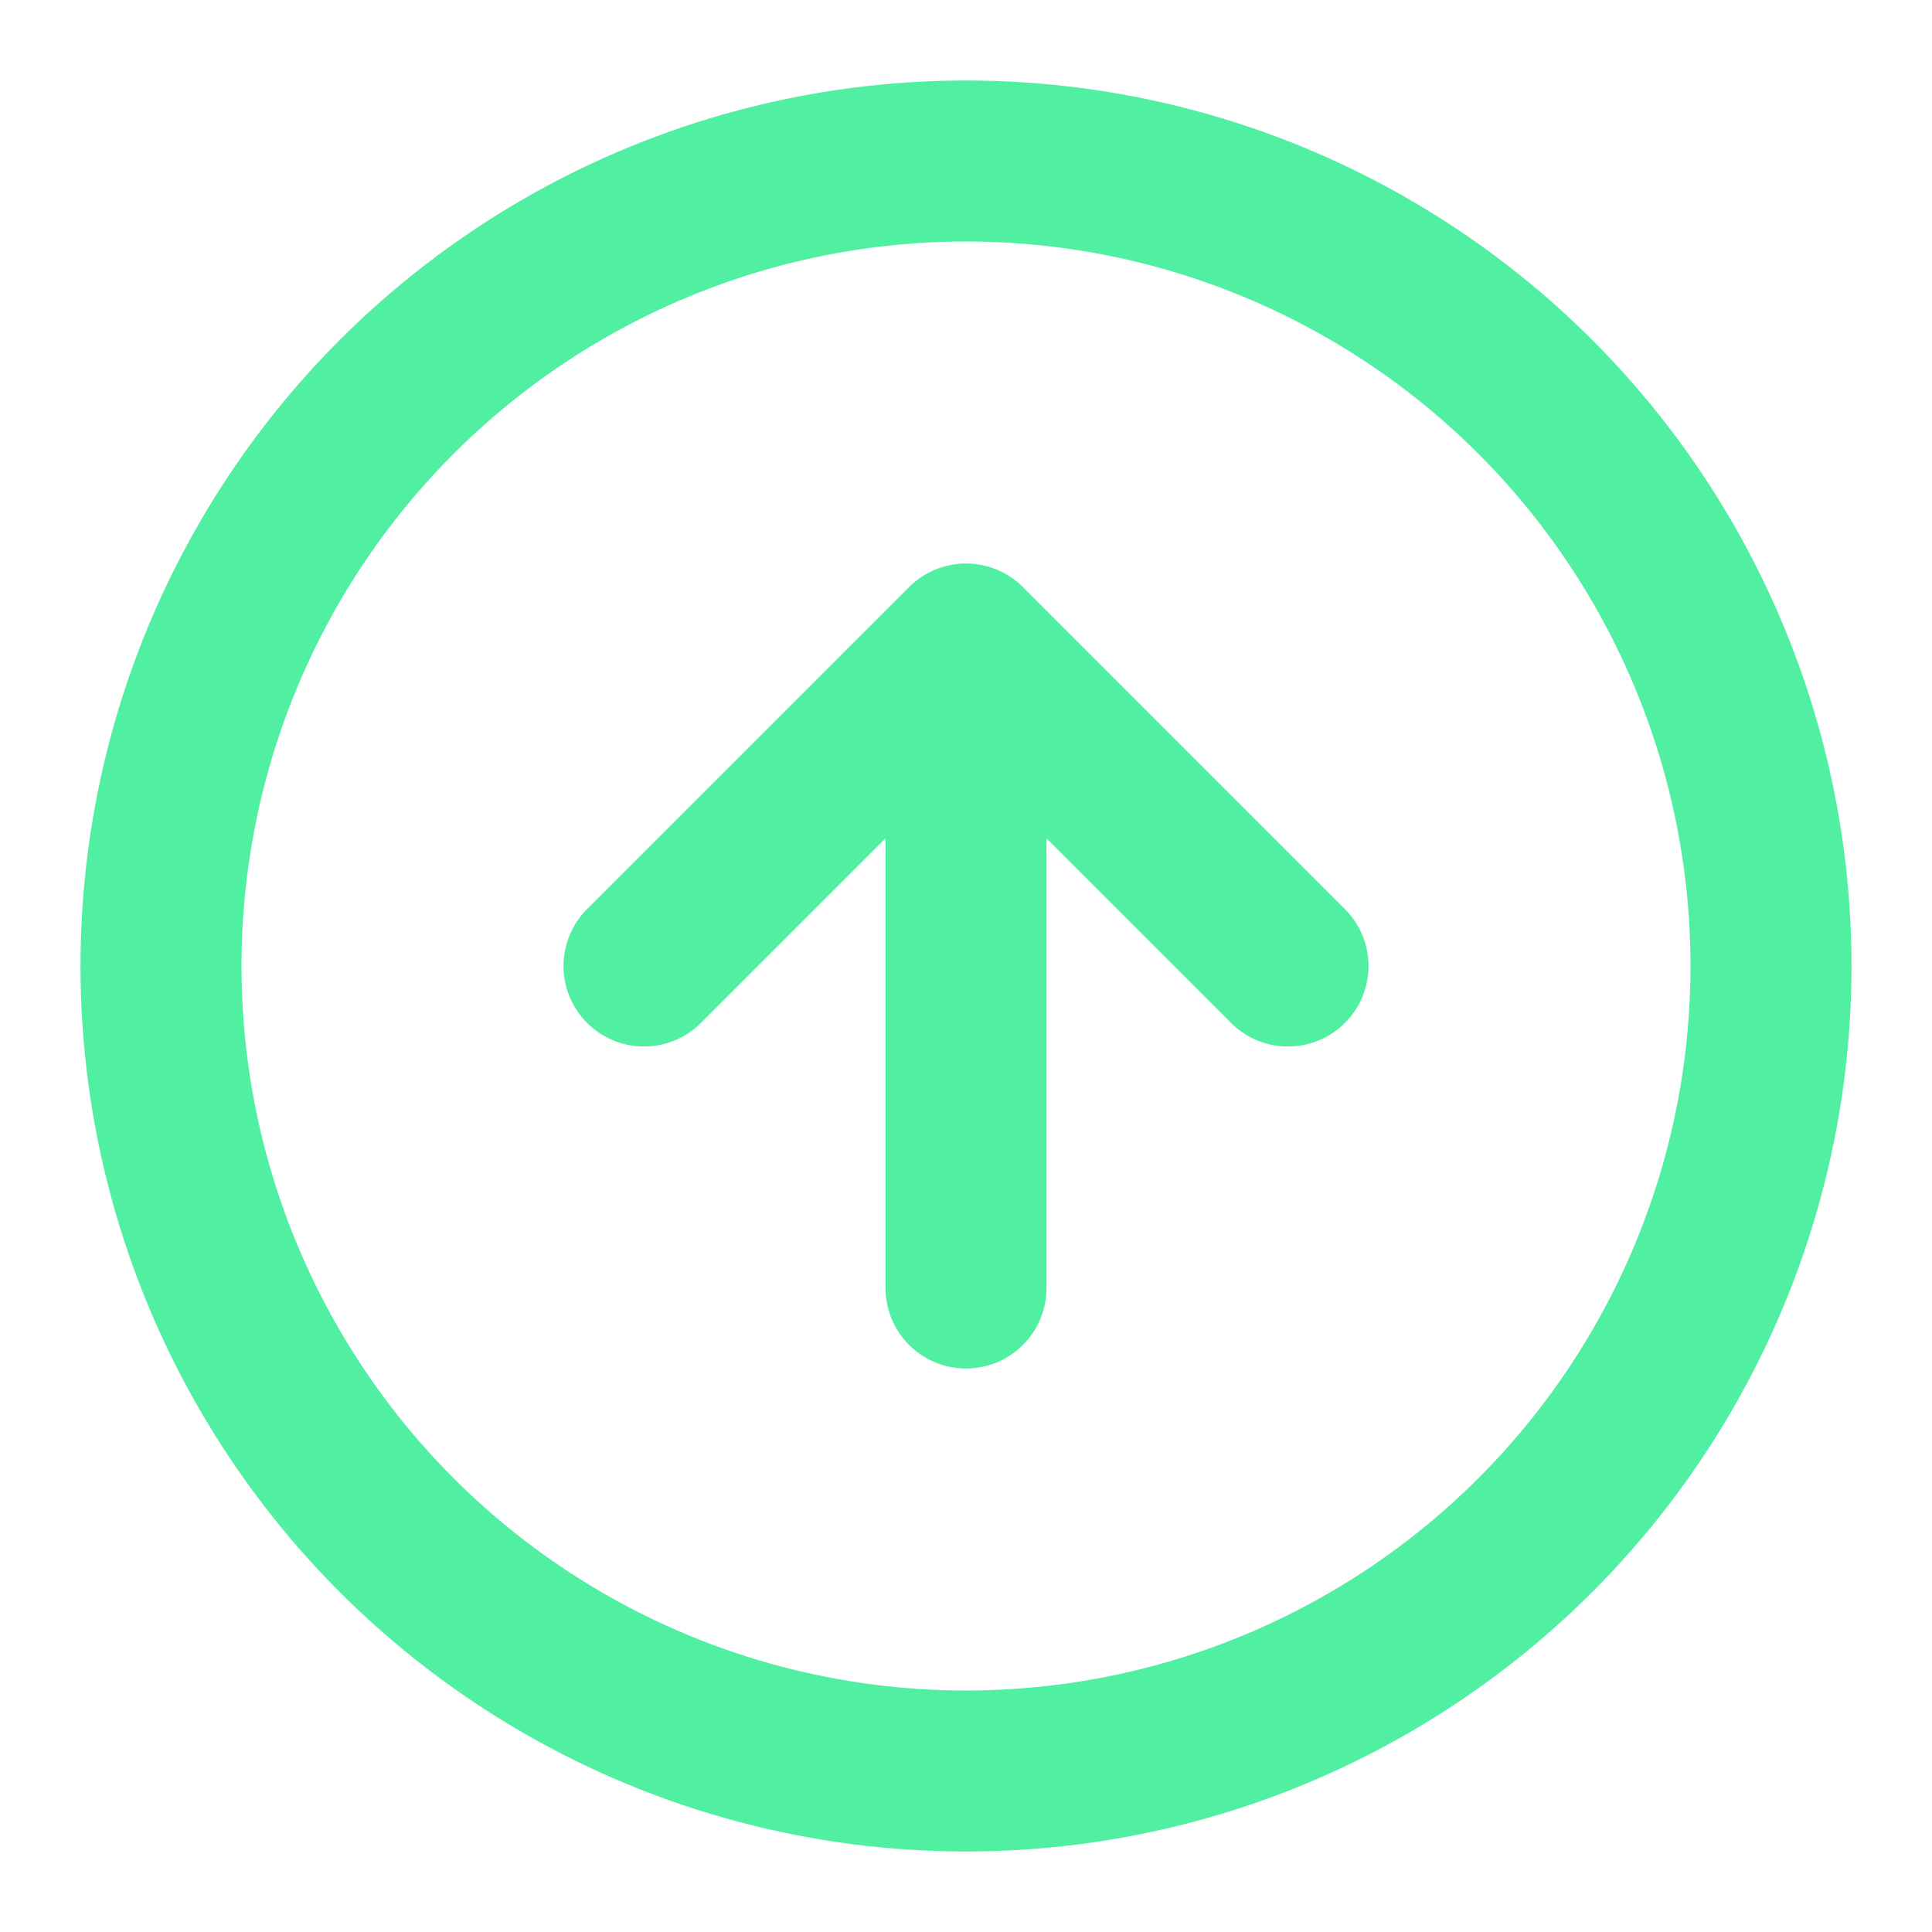 <svg xmlns="http://www.w3.org/2000/svg" width="50" height="50" viewBox="0 0 24 24" fill="none" stroke="#51efa2" stroke-width="2" stroke-linecap="round" stroke-linejoin="round"><circle cx="12" cy="12" r="10"/><path d="M16 12l-4-4-4 4M12 16V9"/></svg>